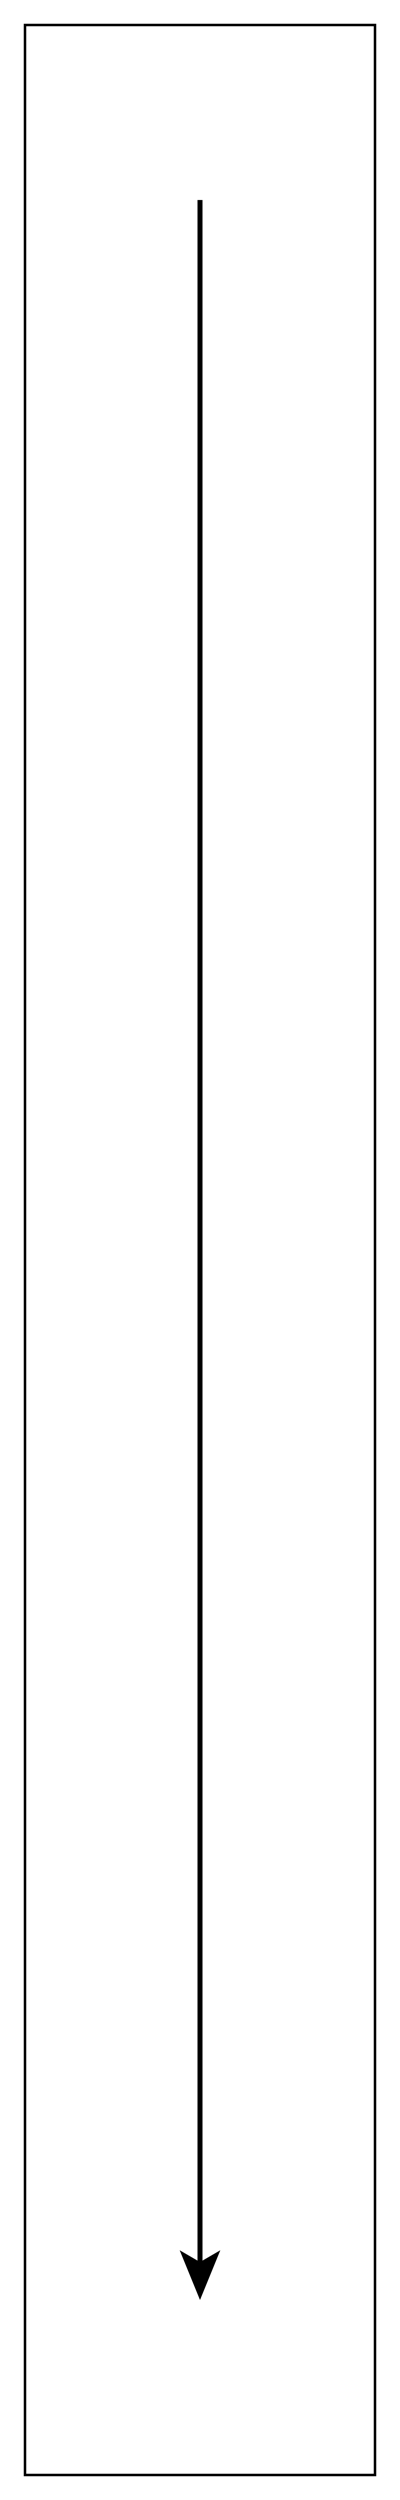 <svg xmlns="http://www.w3.org/2000/svg" width="160" height="1000" viewBox="0 0 160 1000">
  <title>Asset</title>
  <rect x="-410" y="430" width="980" height="140" transform="translate(-420 580) rotate(-90)" style="fill: none;stroke: #000;stroke-miterlimit: 10"/>
  <g>
    <line x1="80" y1="80" x2="80" y2="905.88" style="fill: none;stroke: #000;stroke-miterlimit: 10;stroke-width: 2px"/>
    <polygon points="80 920 71.87 900.1 80 904.82 88.13 900.1 80 920"/>
  </g>
</svg>
